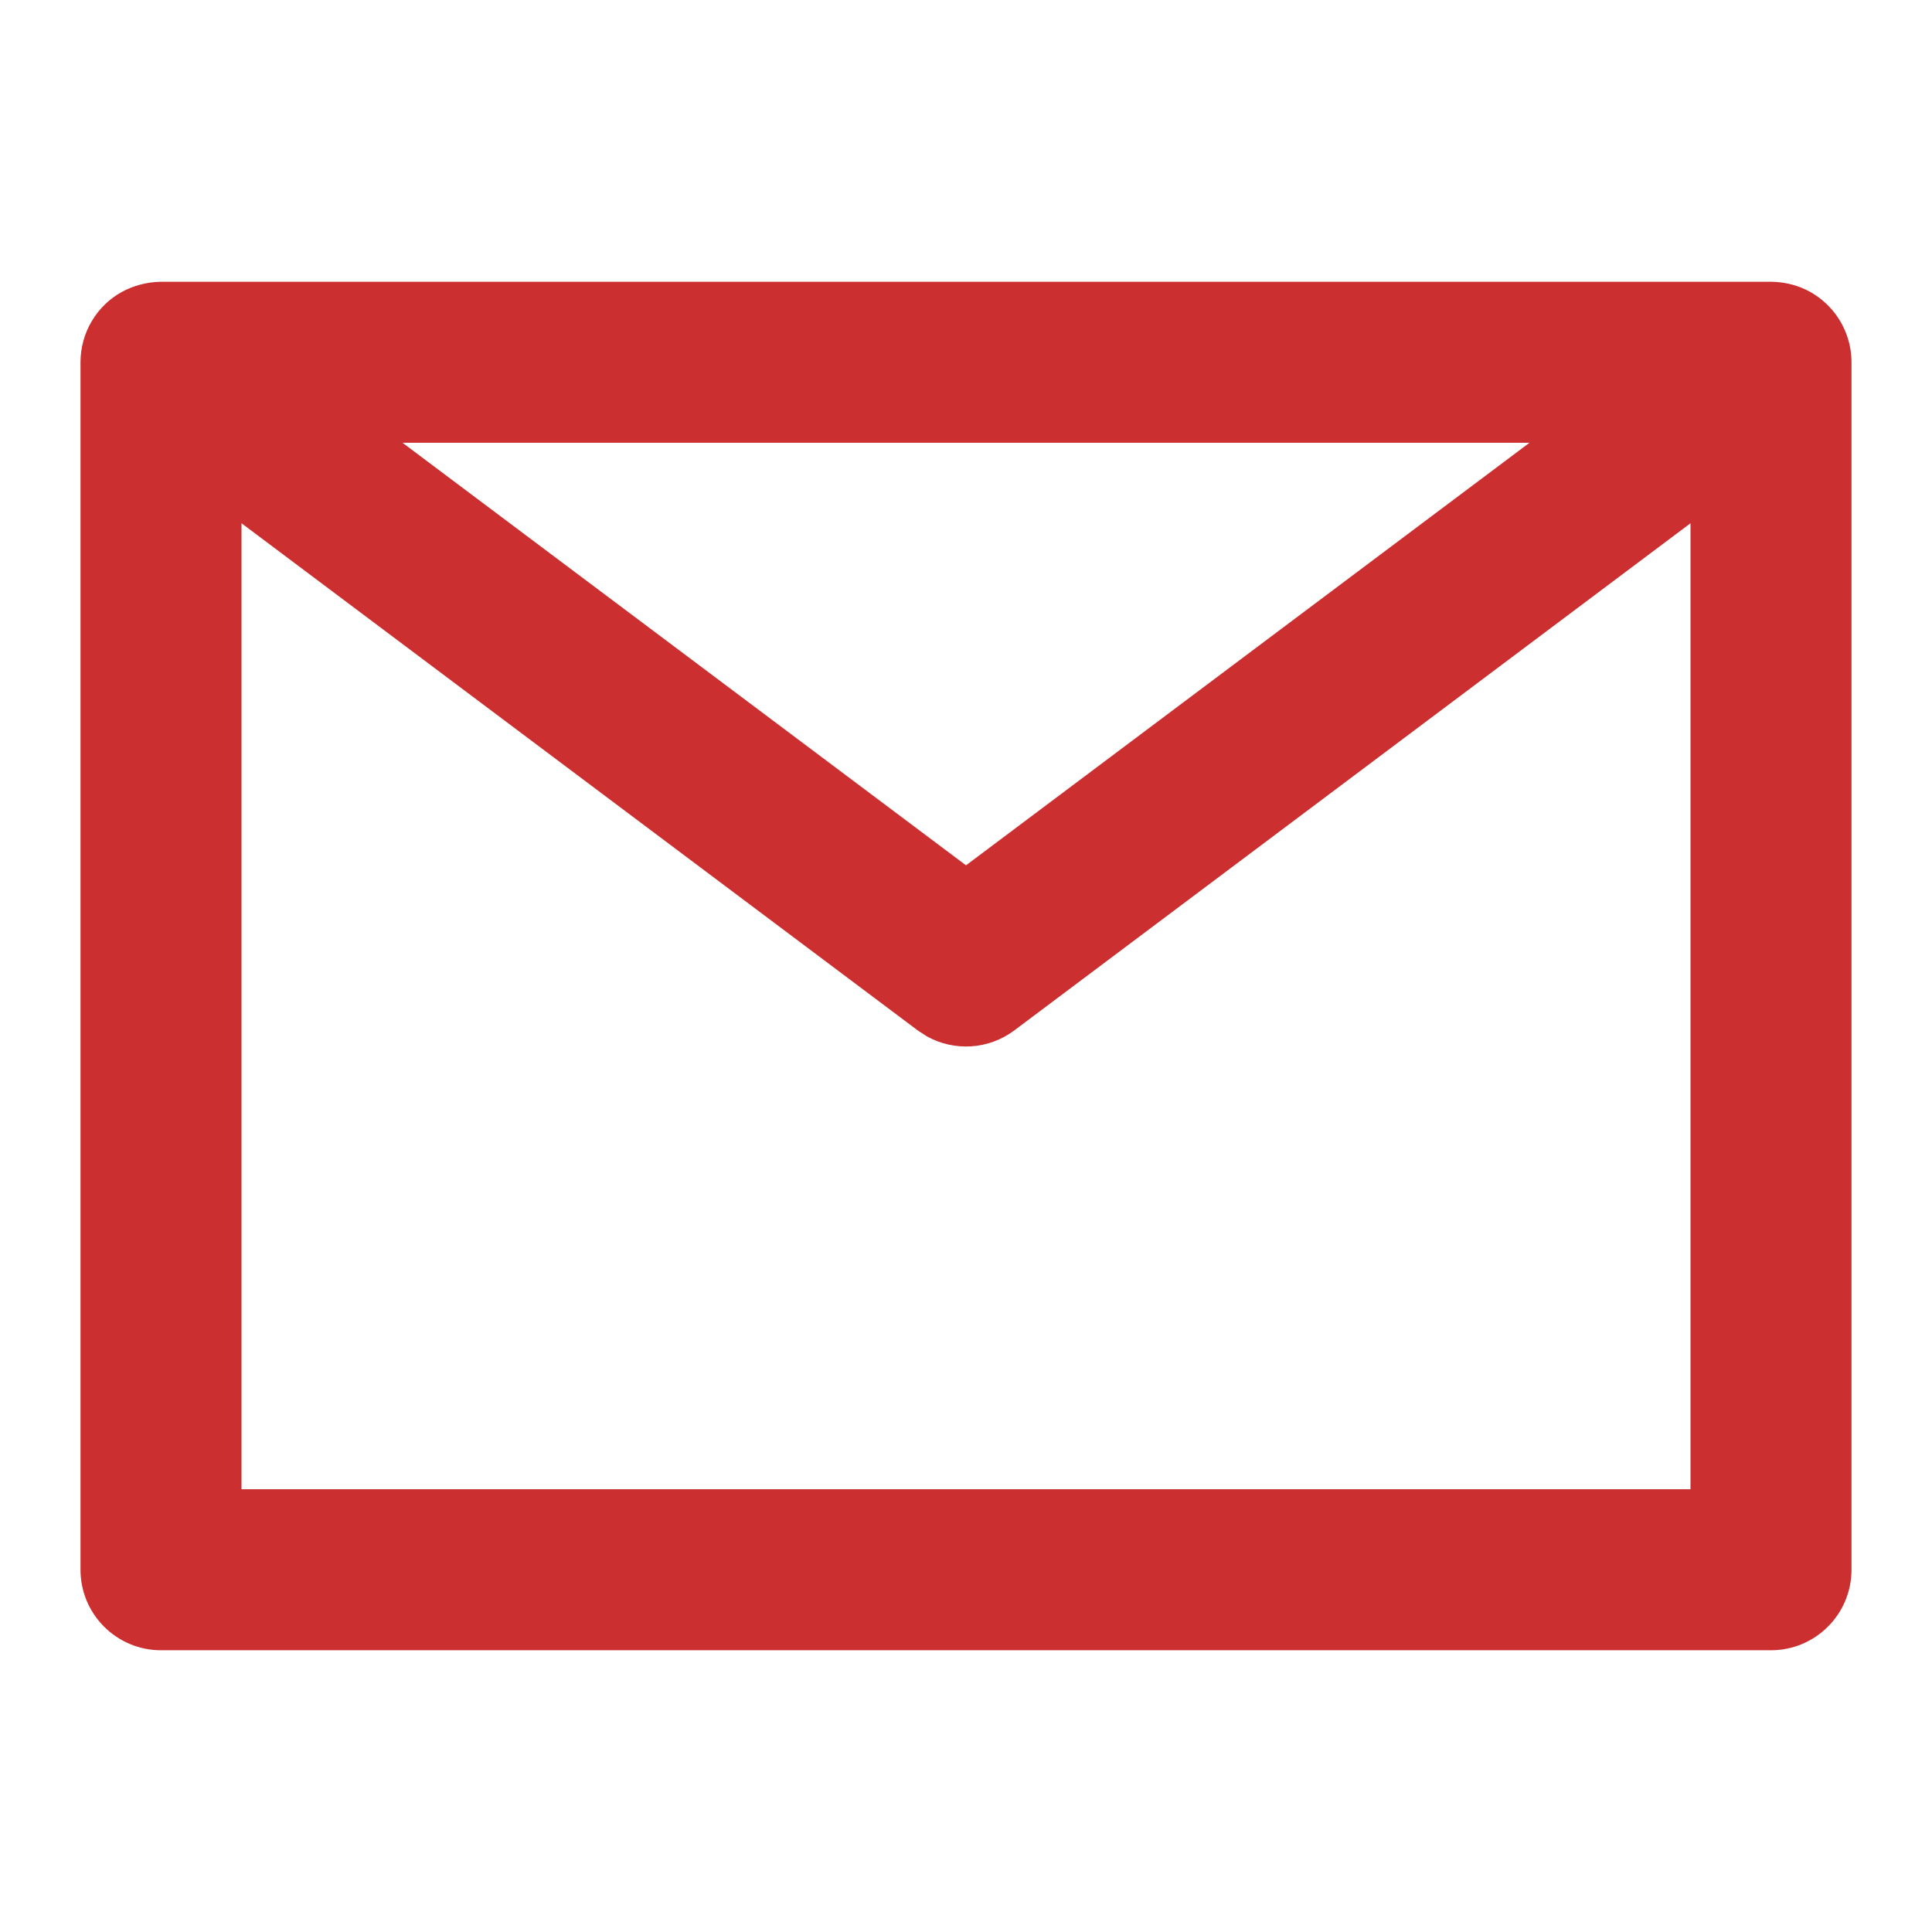 <svg width="18" height="18" viewBox="0 0 18 18" fill="none" xmlns="http://www.w3.org/2000/svg">
<path d="M16.5 2.625C16.611 2.627 16.717 2.648 16.823 2.698C16.932 2.75 17.027 2.828 17.1 2.925C17.148 2.996 17.136 2.975 17.1 2.925C17.197 3.055 17.25 3.213 17.25 3.375C17.25 3.335 17.248 3.318 17.25 3.375V14.625C17.25 15.039 16.914 15.375 16.5 15.375H1.5C1.086 15.375 0.75 15.039 0.75 14.625V3.375C0.75 3.241 0.786 3.107 0.855 2.992C0.995 2.757 1.236 2.63 1.5 2.625H16.5ZM15.75 4.875L9.45 9.6C9.21 9.78 8.889 9.798 8.633 9.654L8.55 9.6L2.25 4.875V13.875H15.75V4.875ZM3.75 4.125L9 8.062L14.25 4.125H3.75Z" fill="#CB2F2F"/>
</svg>

